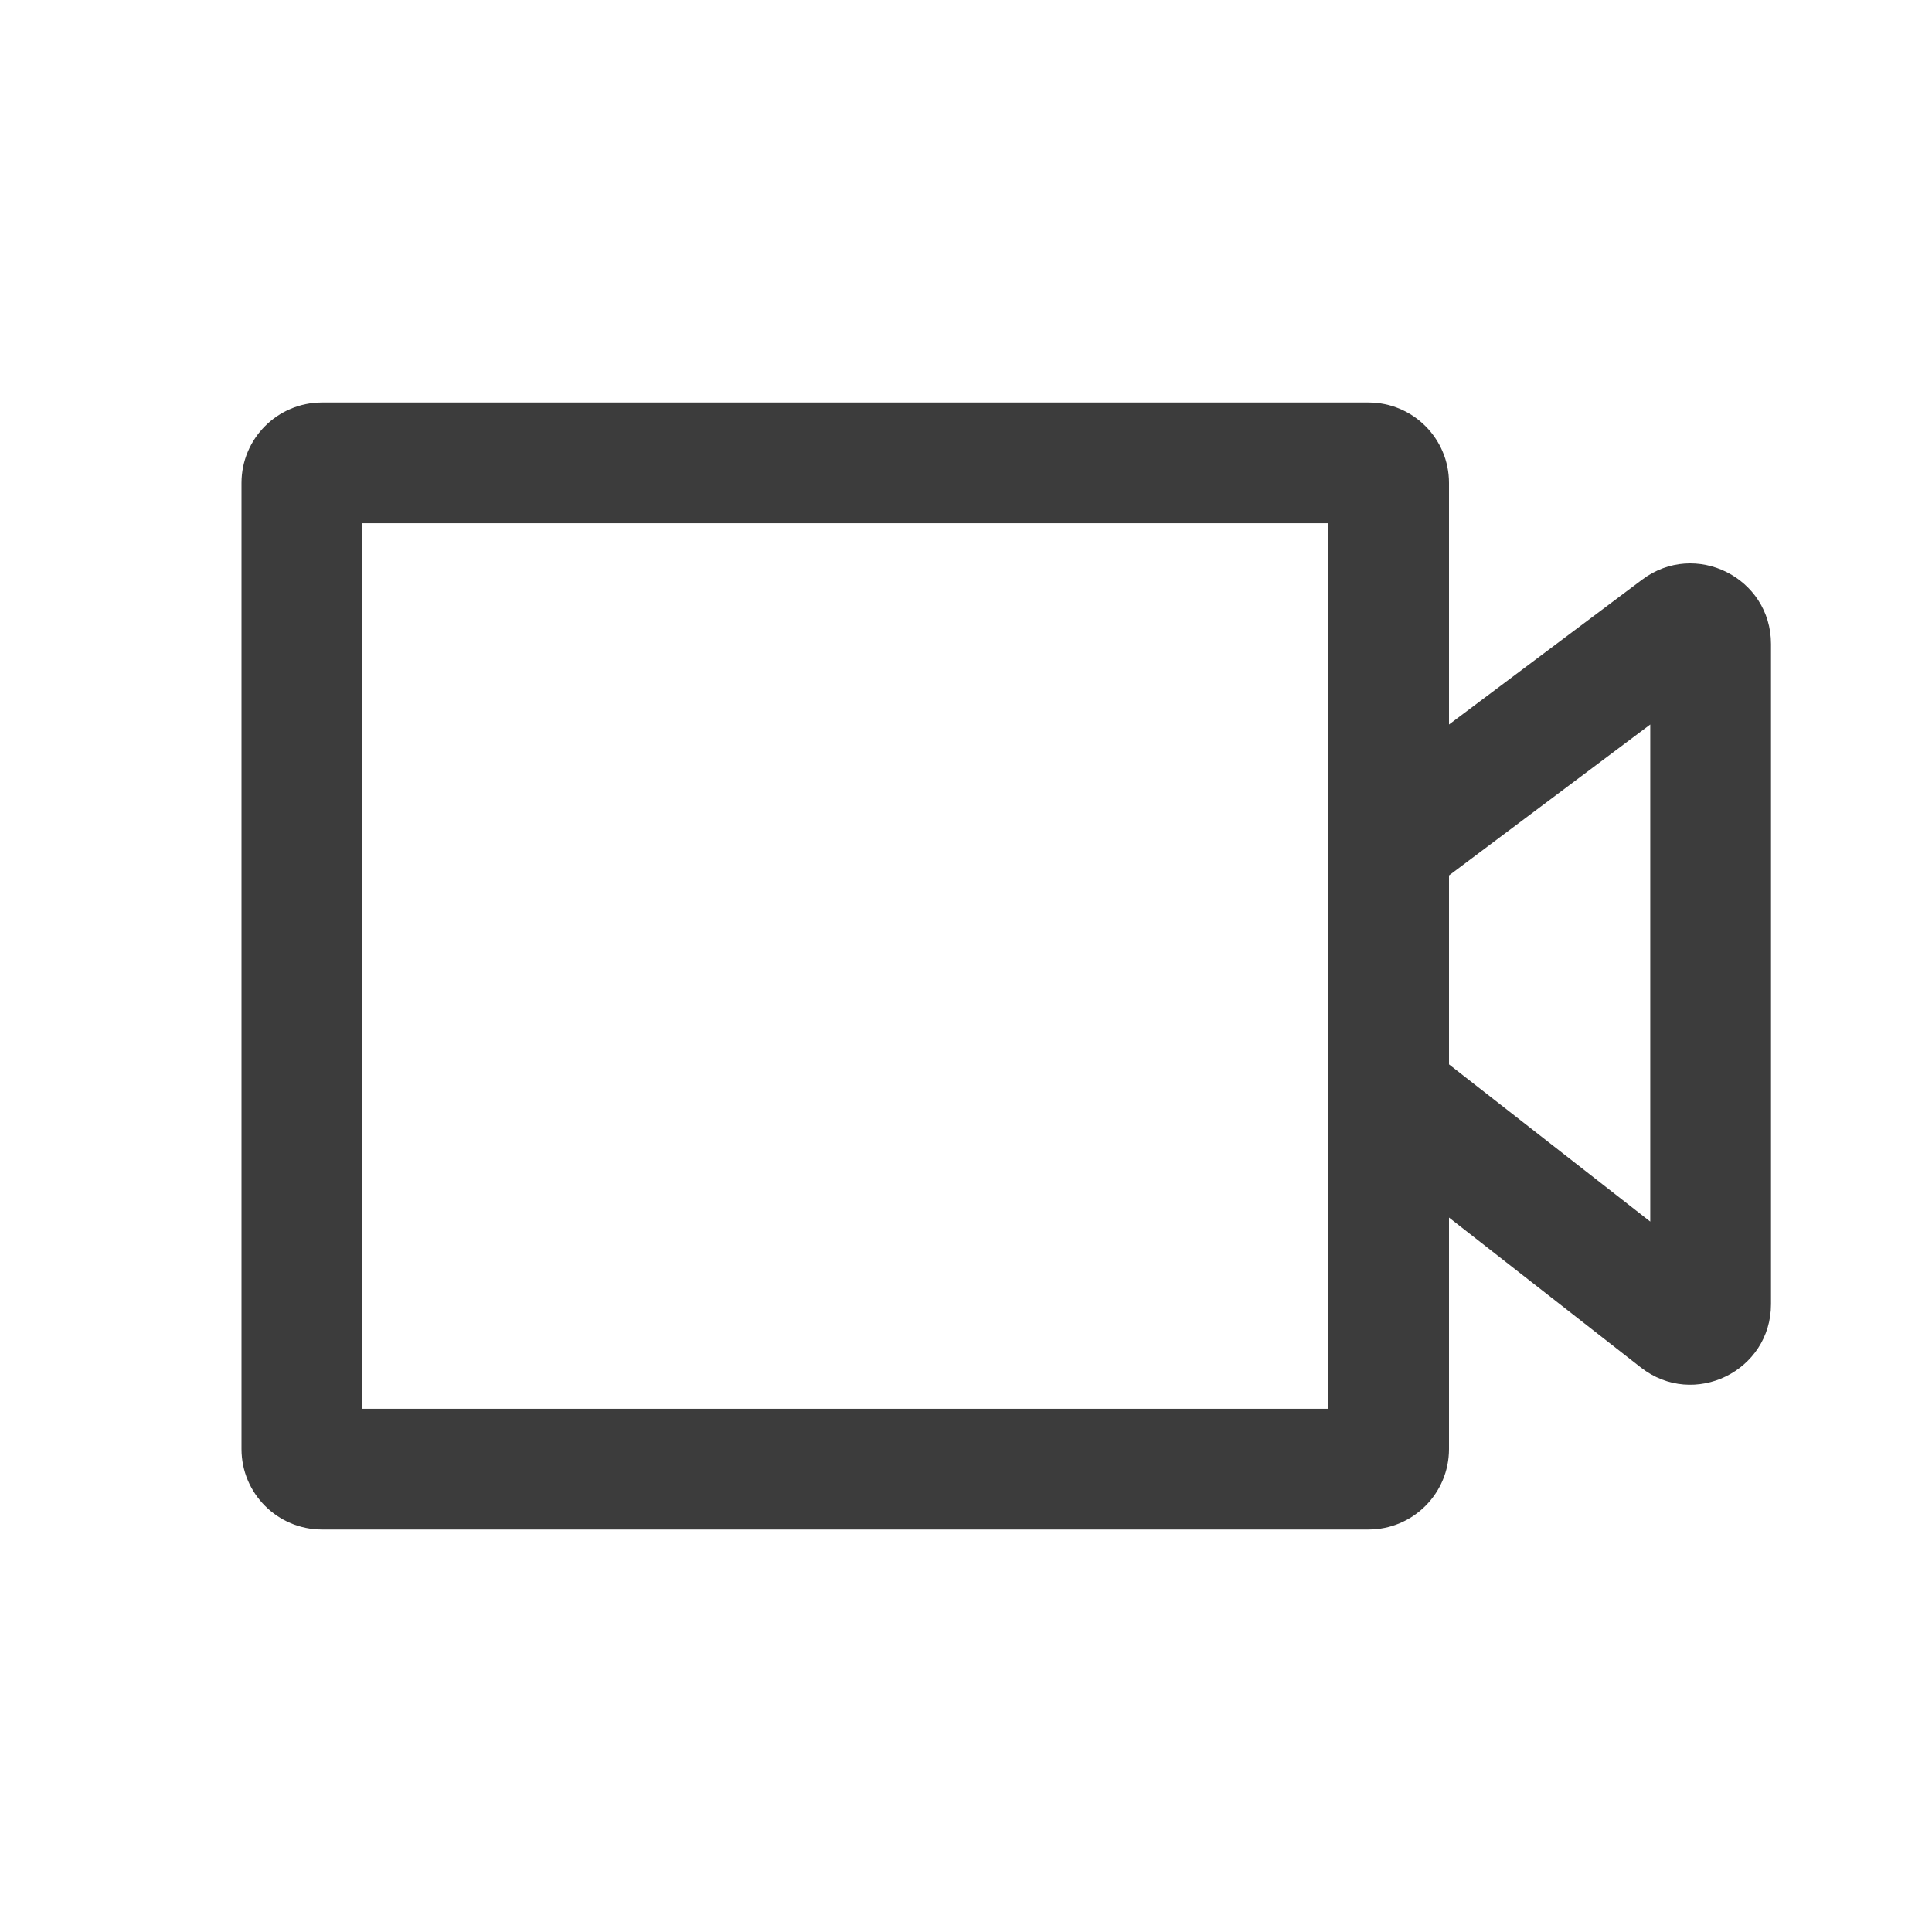 <svg width="24" height="24" viewBox="0 0 24 24" fill="none" xmlns="http://www.w3.org/2000/svg">
<path fill-rule="evenodd" clip-rule="evenodd" d="M20.5 15.175L18 13.222V10.875L20.5 9V15.175ZM18 9V7V6C18 5.448 17.552 5 17 5H4C3.448 5 3 5.448 3 6V18C3 18.552 3.448 19 4 19H17C17.552 19 18 18.552 18 18V16V15.125L20.384 16.988C21.041 17.501 22 17.033 22 16.2V8C22 7.176 21.059 6.706 20.4 7.2L18 9ZM16.5 16V12.05V12V7V6.5H4.5V17.5H16.5V16Z" fill="#3C3C3C"/>
</svg>
